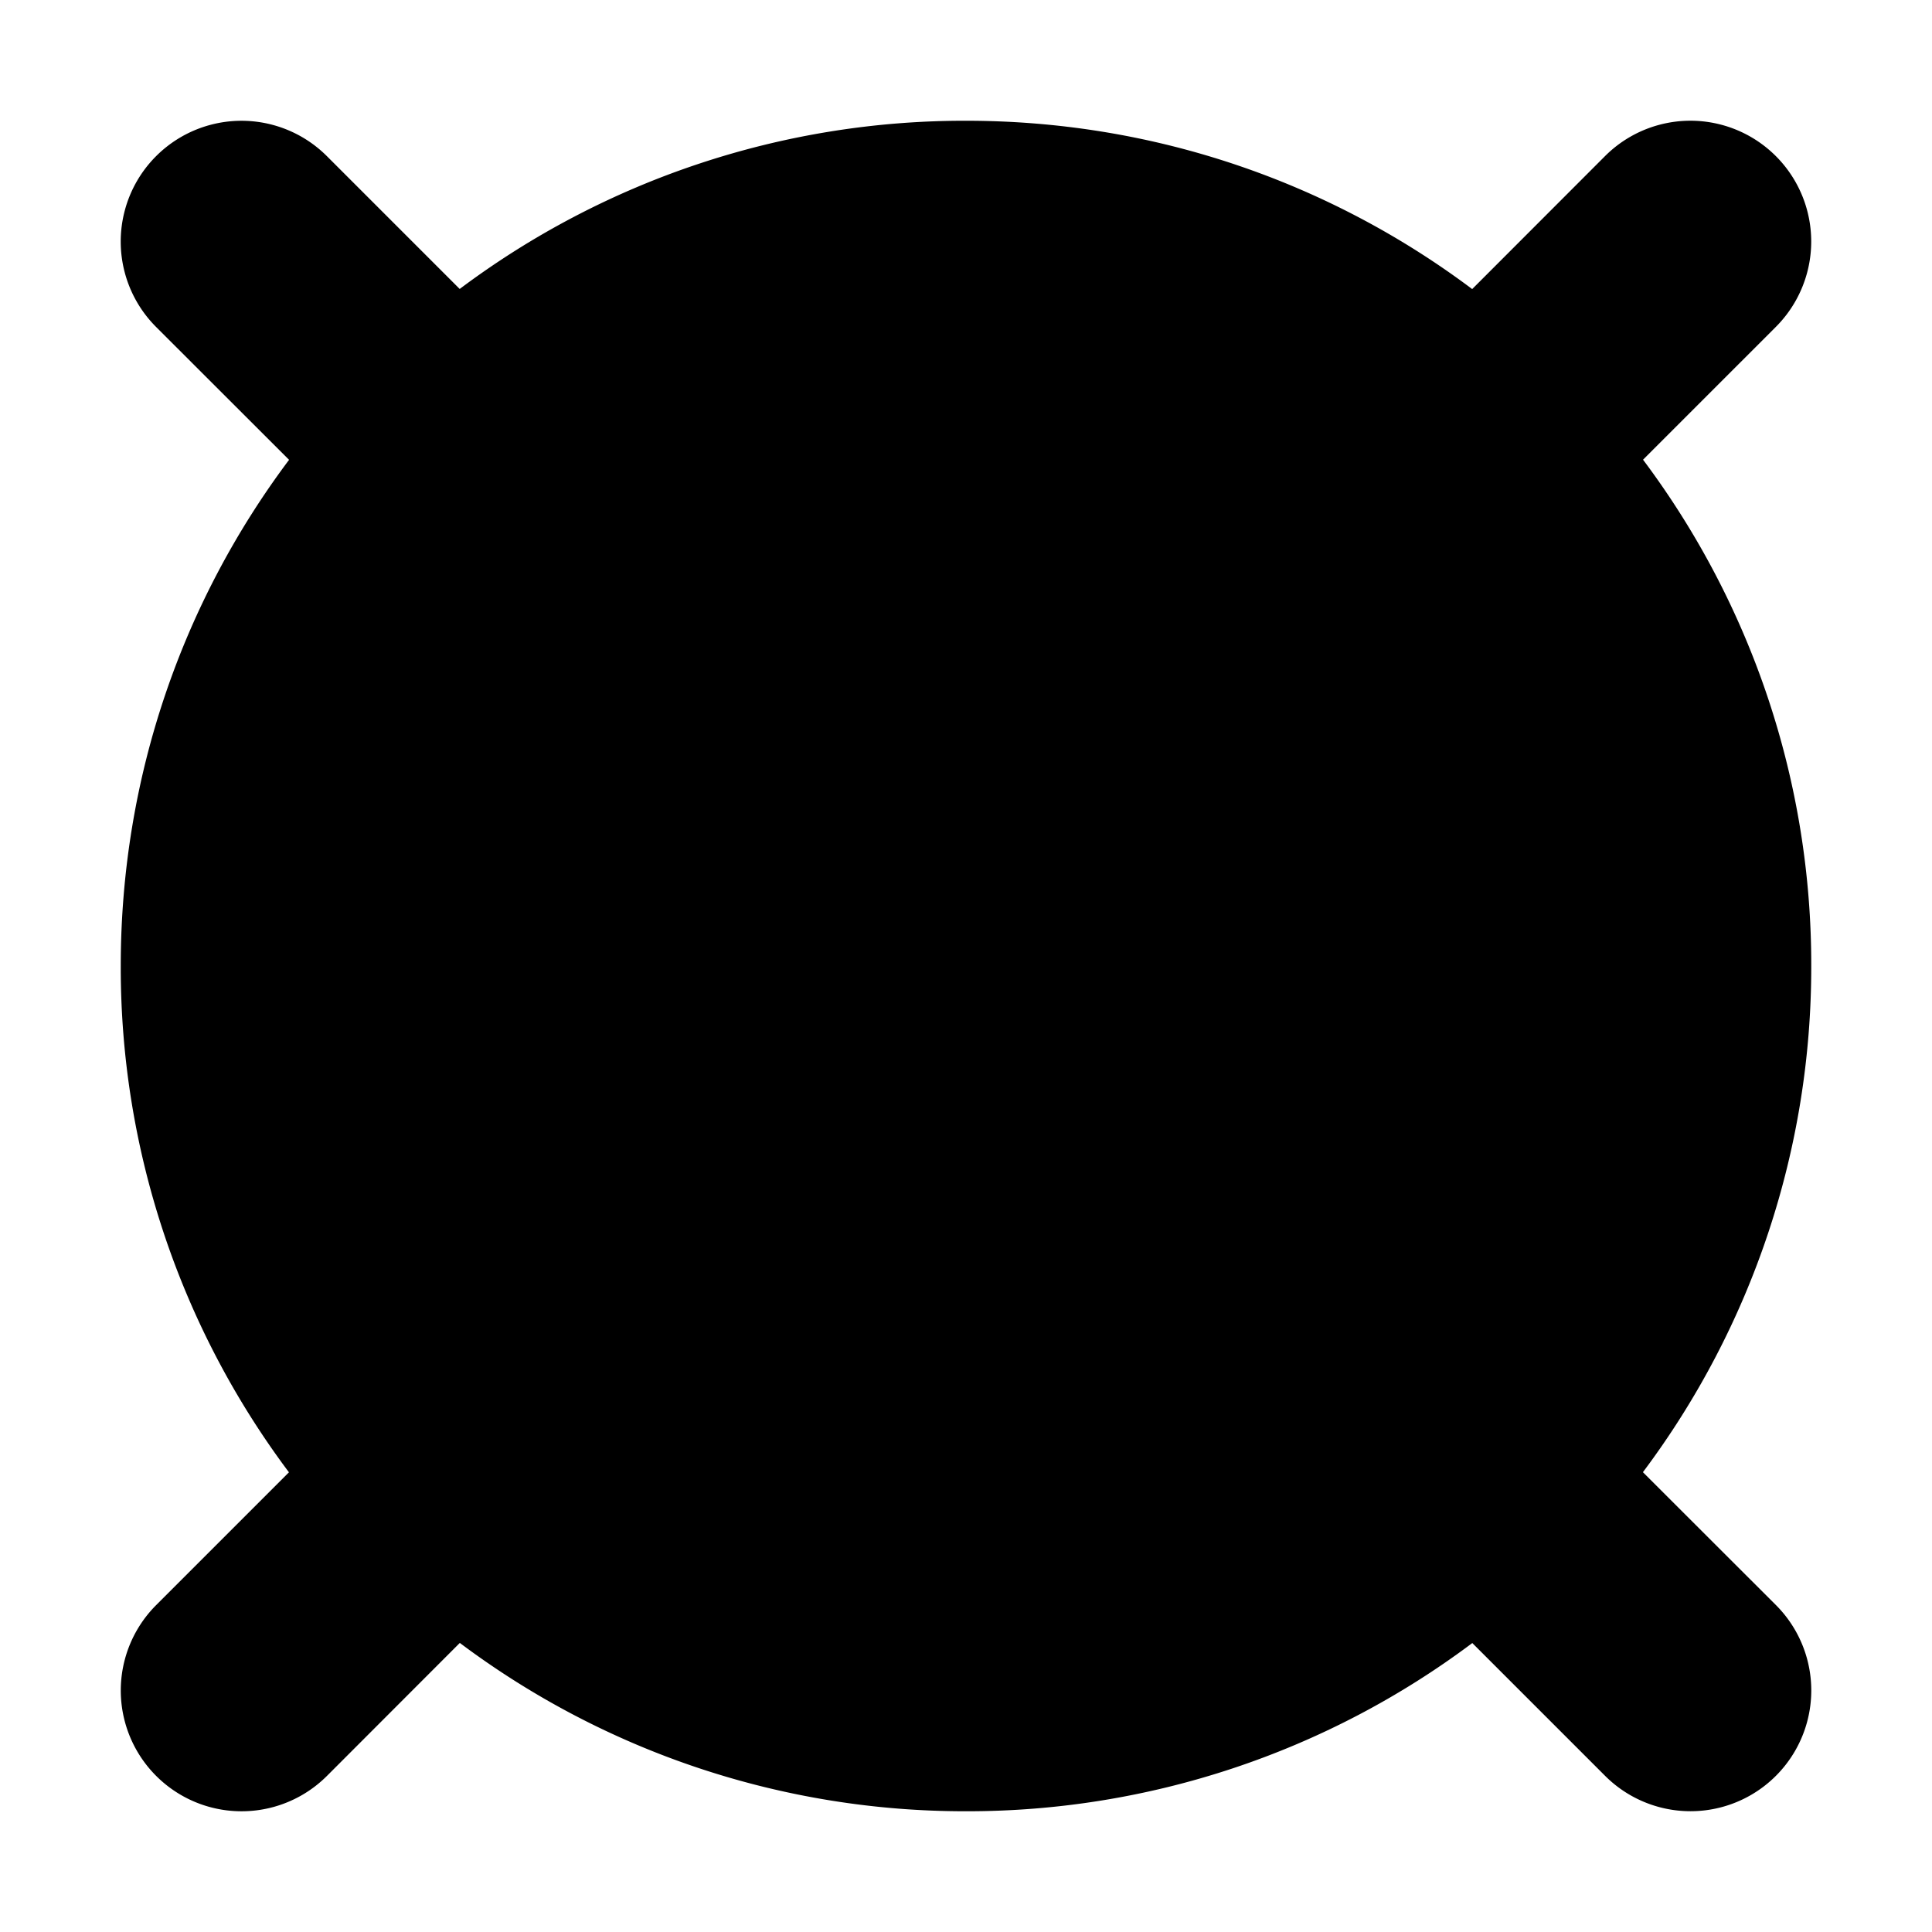 <svg width="16" height="16" fill="none" viewBox="0 0 16 16" xmlns="http://www.w3.org/2000/svg">
  <path fill="currentColor" d="M8 9a1 1 0 1 0 0-2 1 1 0 0 0 0 2Z"/>
  <path fill="currentColor" d="M15 8a6.97 6.97 0 0 1-1.394 4.192l1.101 1.1a1 1 0 0 1-1.414 1.415l-1.1-1.1A6.97 6.97 0 0 1 8 15a6.969 6.969 0 0 1-4.192-1.394l-1.1 1.101a1 1 0 0 1-1.415-1.414l1.1-1.1A6.969 6.969 0 0 1 1 8c0-1.572.518-3.024 1.394-4.192l-1.101-1.1a1 1 0 0 1 1.414-1.415l1.1 1.1A6.969 6.969 0 0 1 8 1c1.572 0 3.024.518 4.192 1.394l1.1-1.101a1 1 0 1 1 1.415 1.414l-1.1 1.1A6.969 6.969 0 0 1 15 8Zm-2 0c0 1.02-.305 1.967-.828 2.757l-.465-.464a1 1 0 1 0-1.414 1.414l.464.465A4.977 4.977 0 0 1 8 13a4.977 4.977 0 0 1-2.757-.828l.464-.465a1 1 0 1 0-1.414-1.414l-.465.464A4.977 4.977 0 0 1 3 8c0-1.02.305-1.967.828-2.757l.465.464a1 1 0 0 0 1.414-1.414l-.464-.465A4.977 4.977 0 0 1 8 3c1.02 0 1.967.305 2.757.828l-.464.465a1 1 0 1 0 1.414 1.414l.465-.464C12.695 6.033 13 6.98 13 8Z" clip-rule="evenodd"/>
</svg>
